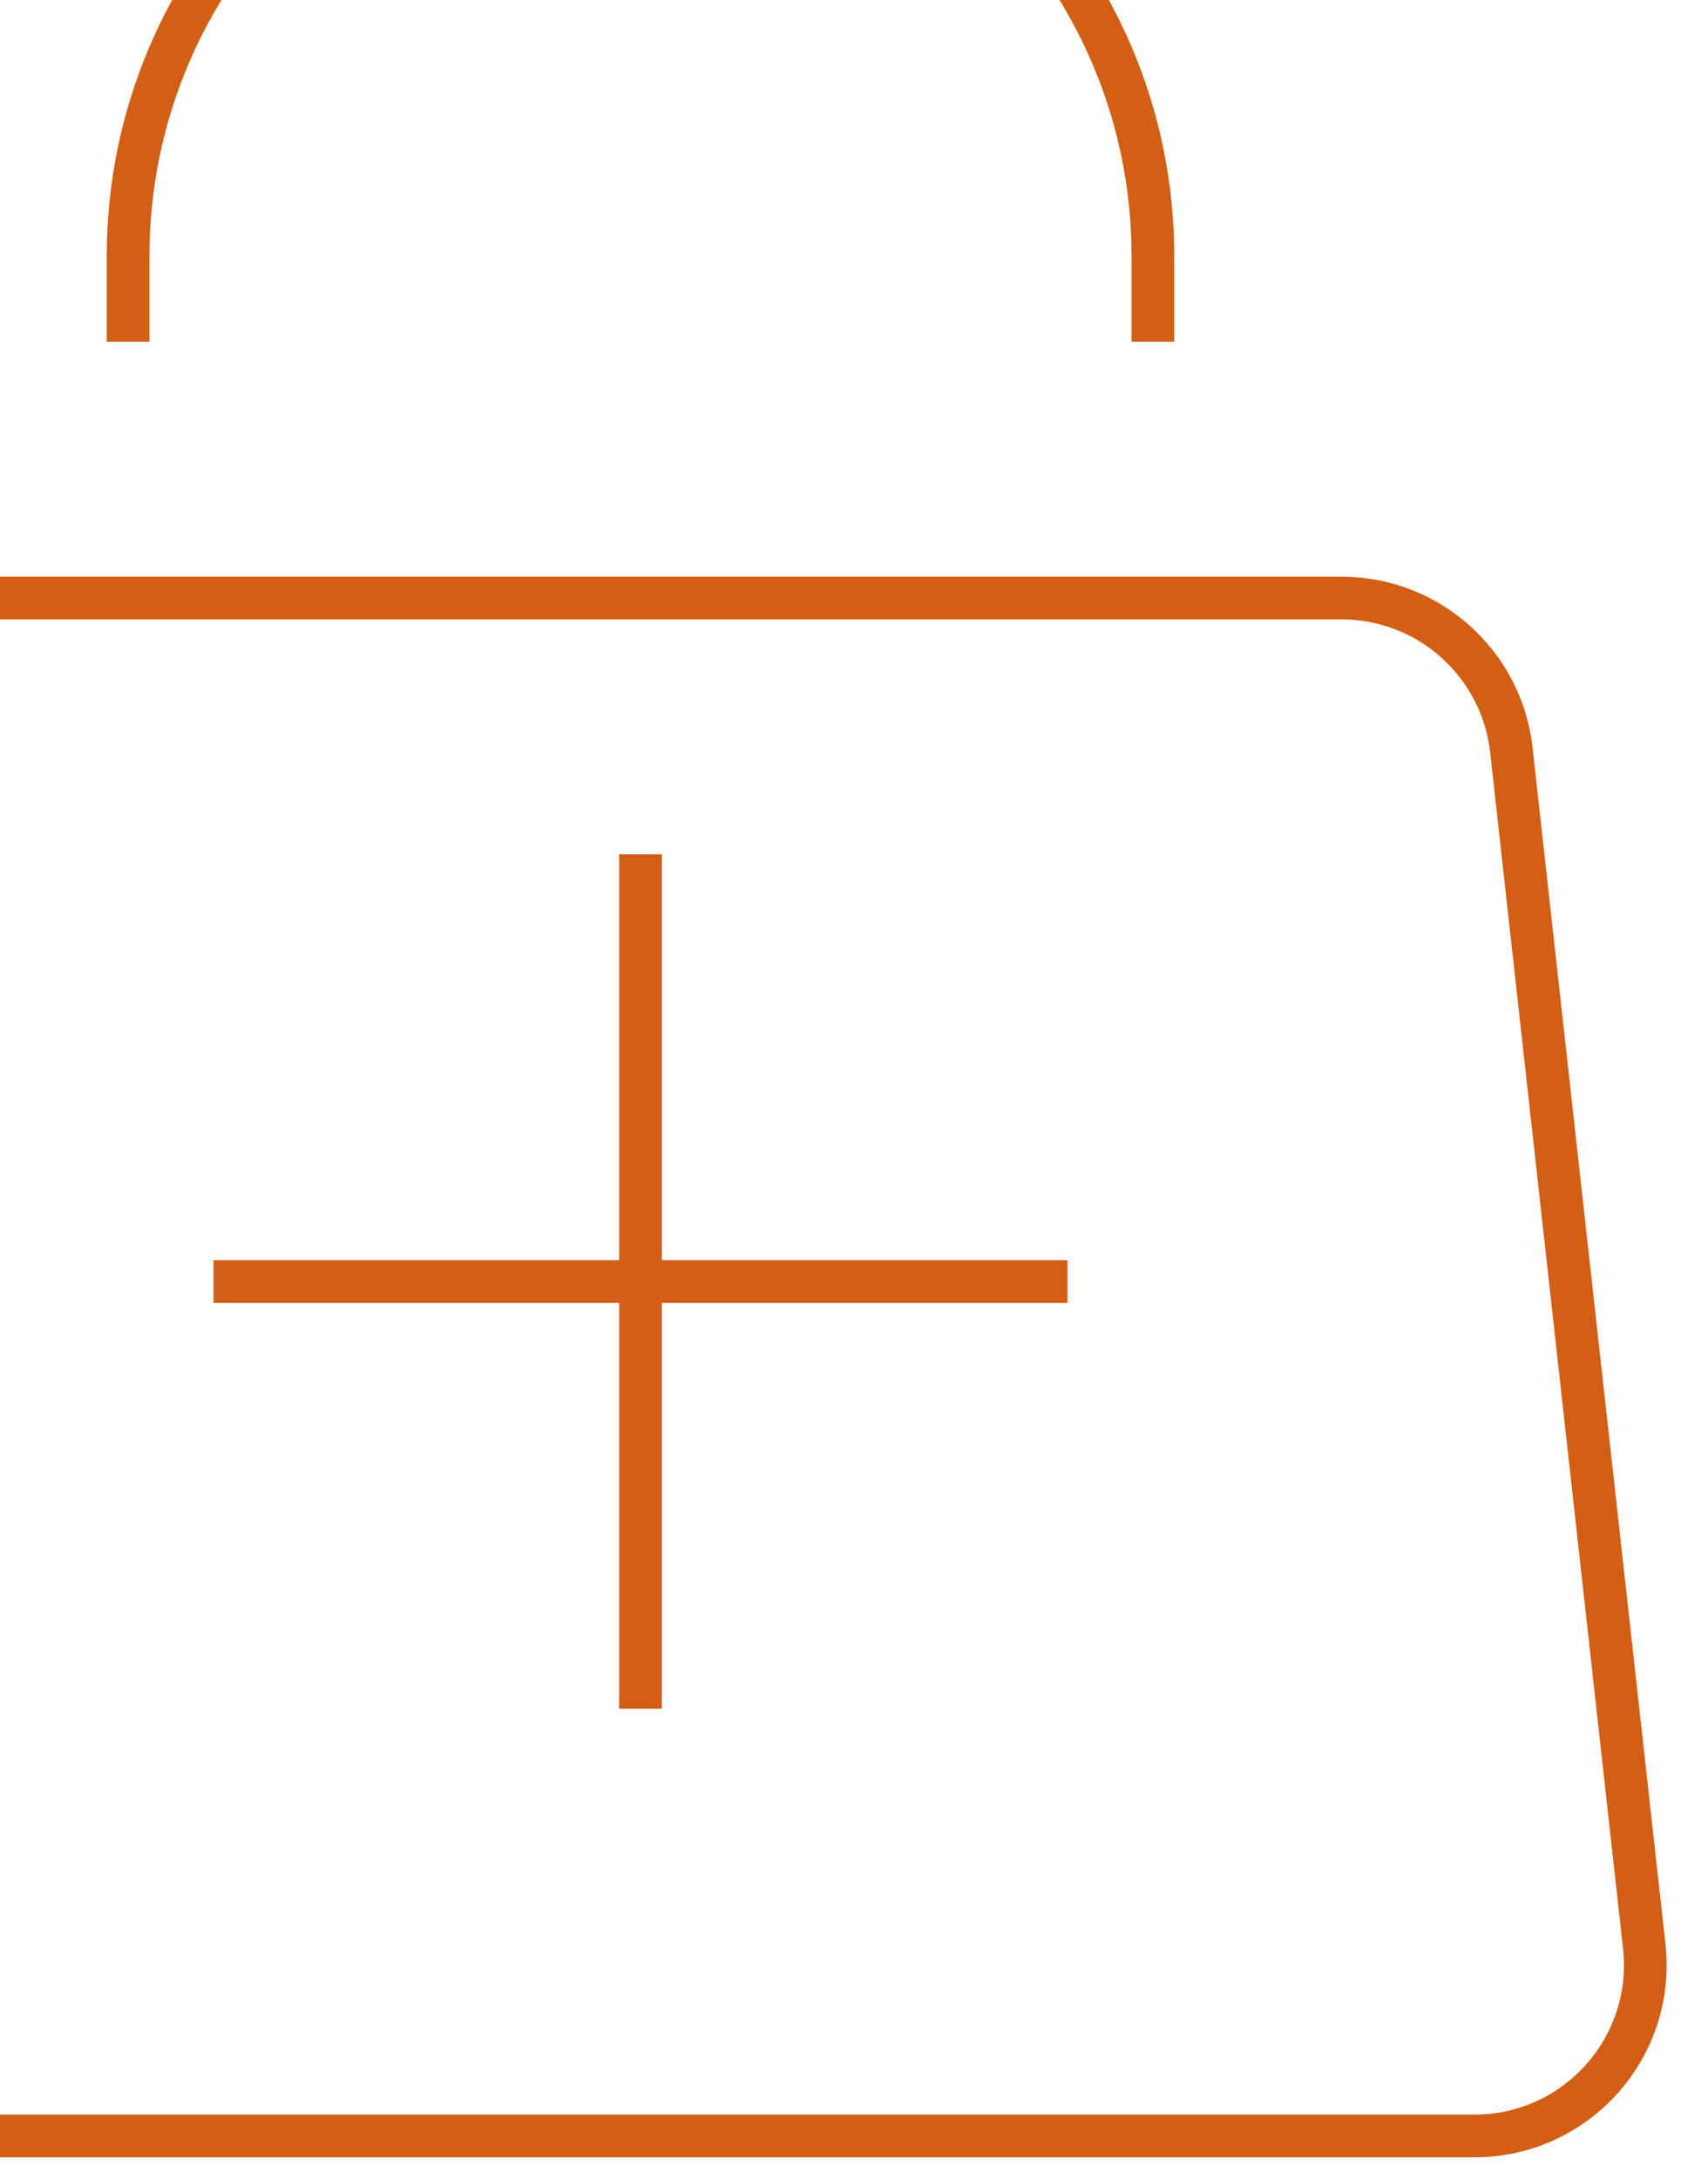 <svg width="40" height="51" viewBox="0 0 40 51" fill="none" xmlns="http://www.w3.org/2000/svg">
<path d="M3 8V6C3 -0.627 8.373 -6 15 -6C21.628 -6 27 -0.627 27 6V8M15 20V40M5 30H25M-5.395 17.558L-8.506 45.558C-8.77 47.928 -6.915 50 -4.531 50H34.531C36.915 50 38.77 47.928 38.507 45.558L35.395 17.558C35.17 15.533 33.458 14 31.42 14H-1.42C-3.458 14 -5.17 15.533 -5.395 17.558Z" stroke="#D25F15"/>
</svg>
